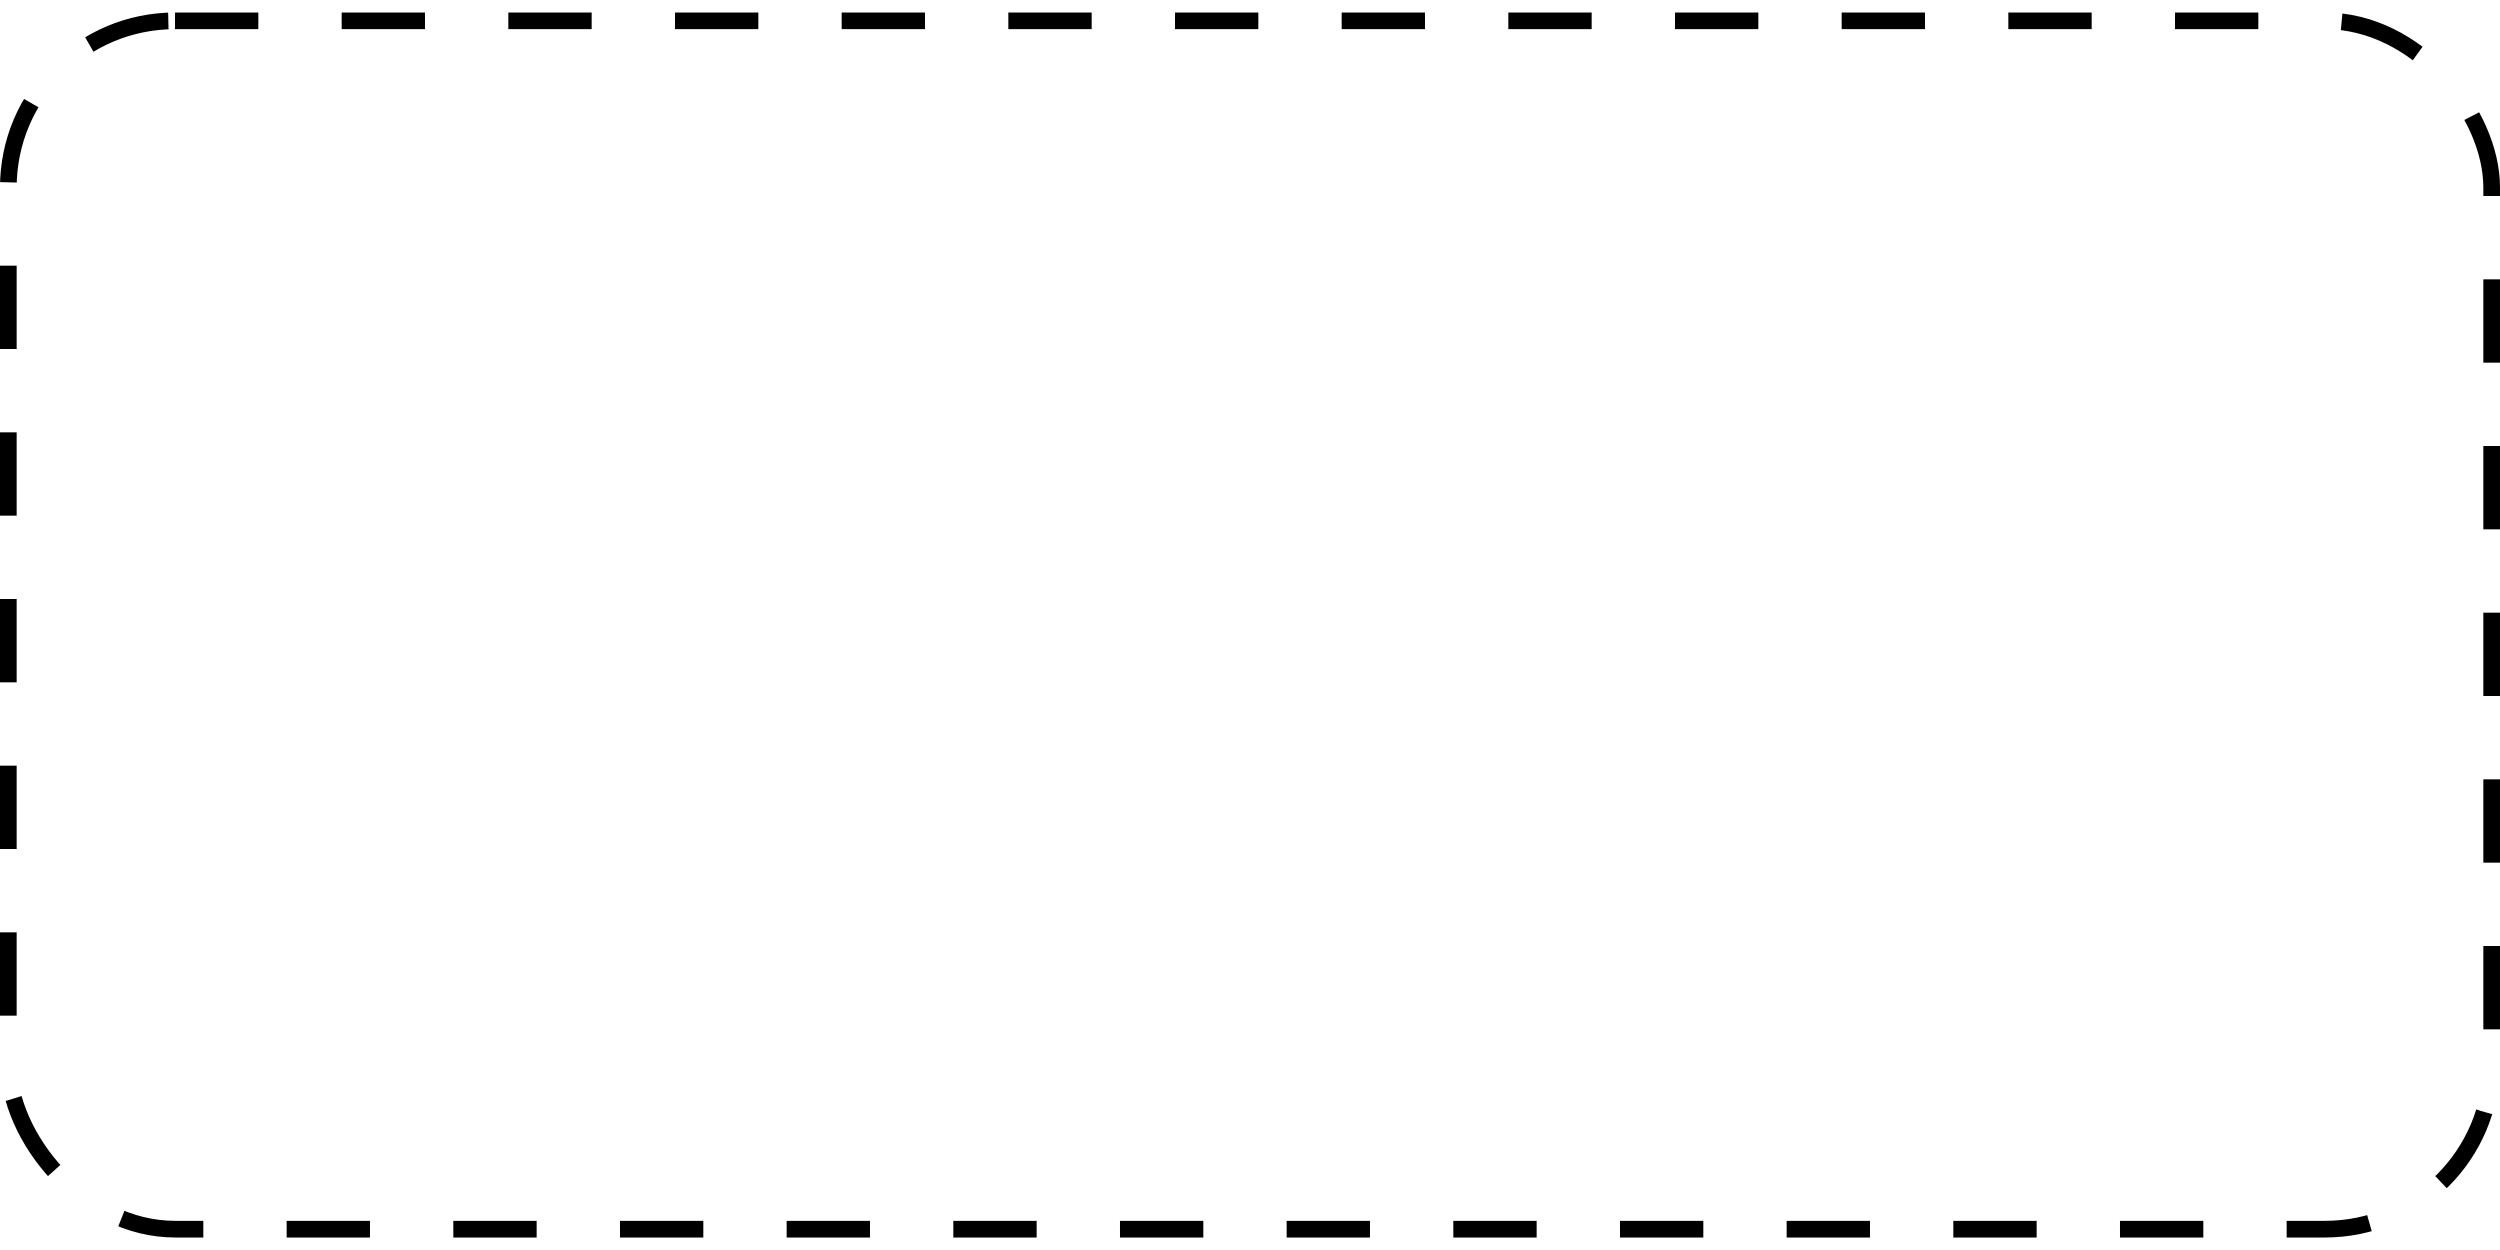 <?xml version="1.0" standalone="no"?><!DOCTYPE svg PUBLIC "-//W3C//DTD SVG 1.1//EN" "http://www.w3.org/Graphics/SVG/1.1/DTD/svg11.dtd"><svg viewBox="0 0 300 150" preserveAspectRatio = "none" style="background-color:transparent" version="1.1" xmlns="http://www.w3.org/2000/svg" xmlns:xlink="http://www.w3.org/1999/xlink" width="3000px" height="1500px" >  <defs>    <style type="text/css">    <![CDATA[      rect {        stroke:#000000;        stroke-width: 2;        fill: transparent;
				vector-effect: non-scaling-stroke;      }]]>		</style>  </defs>
	<rect y="2.5" x="1" height="145" width="298" rx="20" ry="20" stroke-dasharray="10"/></svg>